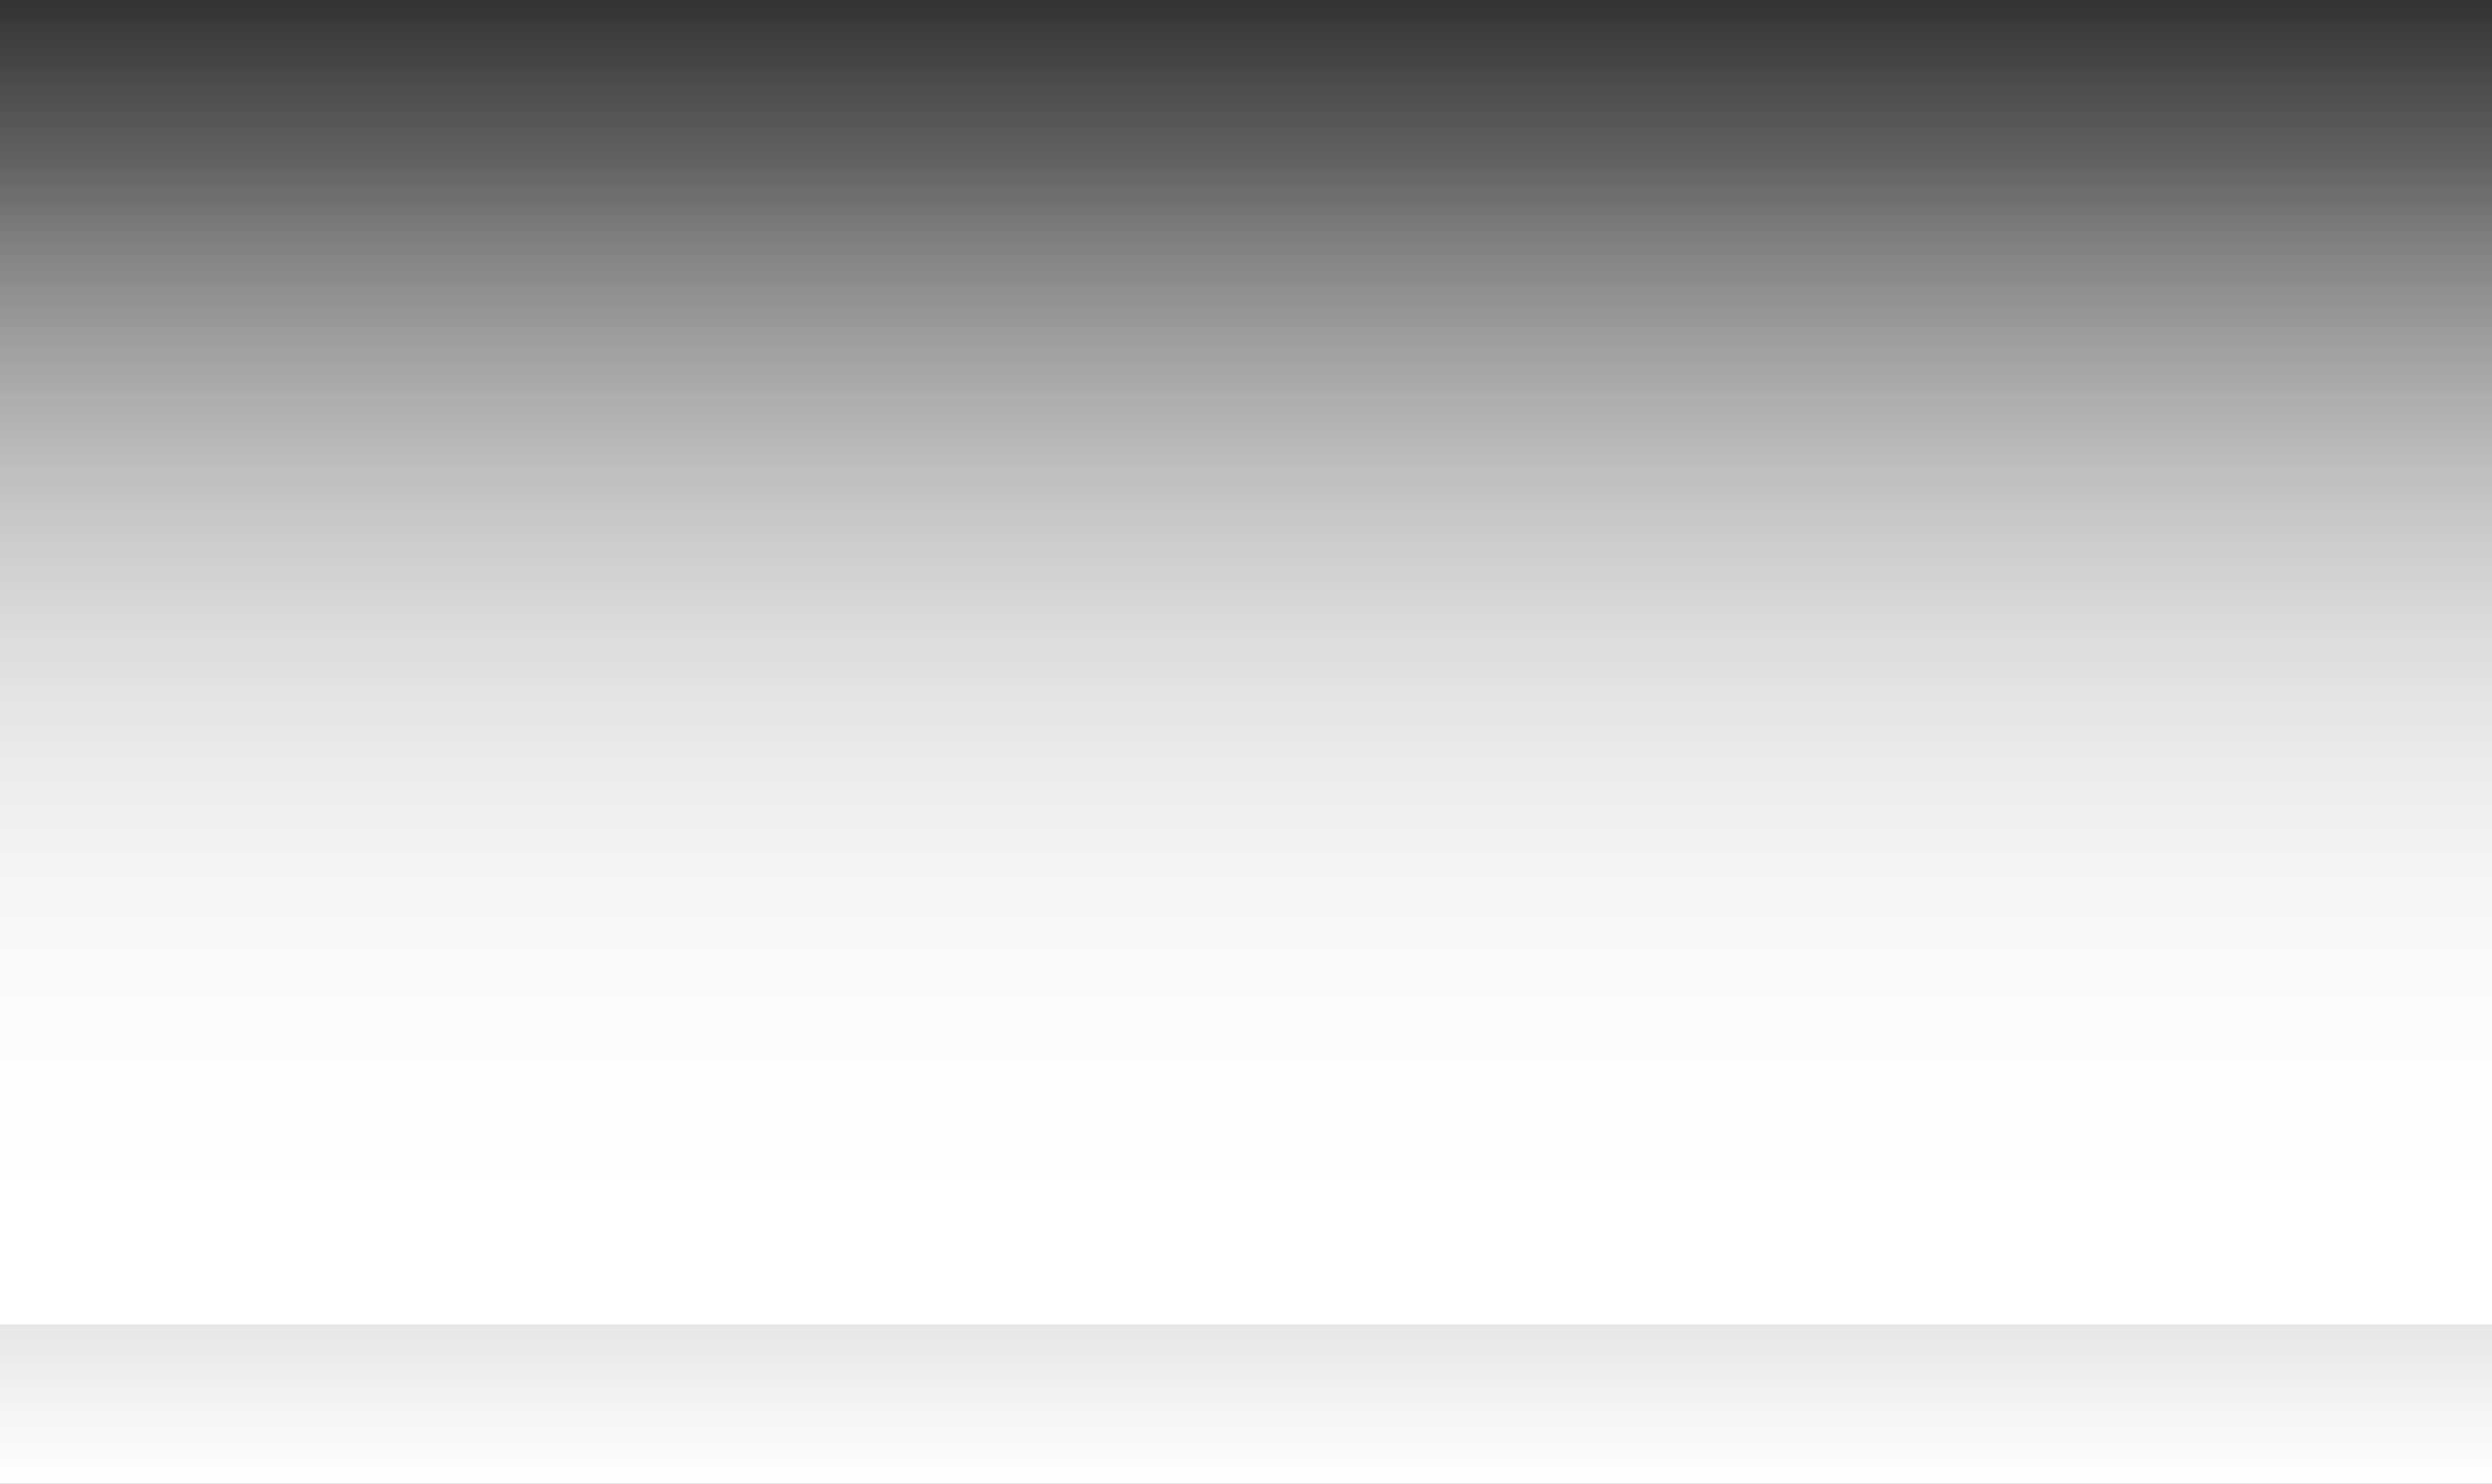 <svg version="1.1" xmlns="http://www.w3.org/2000/svg" xmlns:xlink="http://www.w3.org/1999/xlink" width="147.928" height="88.098" viewBox="0,0,147.928,88.098"><rect x="0" y="0" width="147.928" height="88.098" fill="#333333" stroke="none"/><defs><linearGradient x1="72.245" y1="282.665" x2="72.245" y2="361.284" gradientUnits="userSpaceOnUse" id="color-1"><stop offset="0" stop-color="#ffffff" stop-opacity="0"/><stop offset="1" stop-color="#ffffff"/></linearGradient><linearGradient x1="72.245" y1="282.665" x2="72.245" y2="361.284" gradientUnits="userSpaceOnUse" id="color-2"><stop offset="0" stop-color="#ffffff" stop-opacity="0"/><stop offset="1" stop-color="#ffffff"/></linearGradient><linearGradient x1="72.245" y1="292.143" x2="72.245" y2="370.763" gradientUnits="userSpaceOnUse" id="color-3"><stop offset="0" stop-color="#ffffff" stop-opacity="0"/><stop offset="1" stop-color="#ffffff"/></linearGradient></defs><g transform="translate(1.719,-282.665)"><g data-paper-data="{&quot;isPaintingLayer&quot;:true}" fill-rule="nonzero" stroke="none" stroke-width="0" stroke-linecap="butt" stroke-linejoin="miter" stroke-miterlimit="10" stroke-dasharray="" stroke-dashoffset="0" style="mix-blend-mode: normal"><path d="M-1.719,361.284v-78.62h147.928v78.62z" fill="url(#color-1)"/><path d="M-1.719,361.284v-78.62h147.928v78.62z" fill="url(#color-2)"/><path d="M-1.719,370.763v-78.62h147.928v78.62z" fill="url(#color-3)"/></g></g></svg>